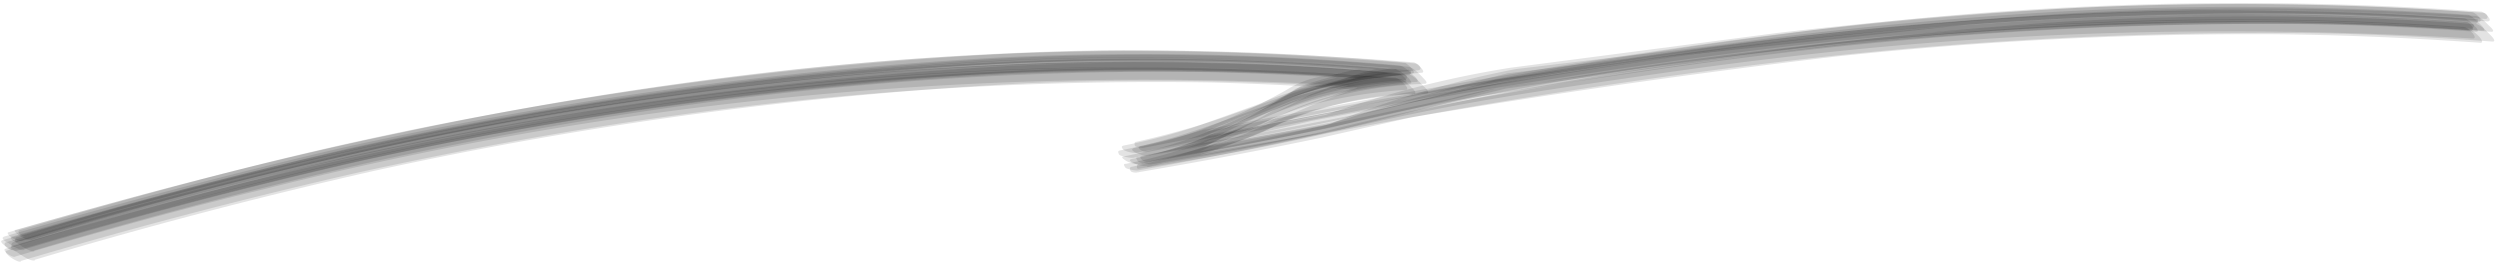 <svg id="_イヤー_2" xmlns="http://www.w3.org/2000/svg" viewBox="0 0 409 43"><path style="opacity:.11;" d="M2.8 41a900 900 0 0 1 55.3-14.5 655.4 655.4 0 0 1 107.5-14.4 512.5 512.5 0 0 1 65 1.5l-2.2-2.3a73 73 0 0 0-16.4 3.2 88.6 88.6 0 0 1-15 8 58.5 58.5 0 0 1-11.8 3.5c-1.4.3 1.8 1.3 2.3 1.2 10.3-1.7 20.6-3.6 30.8-5.8l28-6.9 14.5-2c10.2-1.4 20.4-2.8 30.6-4a680.5 680.5 0 0 1 79.7-4.6c11.3 0 22.7.5 34 1.3.7 0-.2-.9-.2-.9-.4-.4-1.2-1.3-1.9-1.3a552.1 552.1 0 0 0-66.6-.5 738 738 0 0 0-69.7 7L246.6 12a478.9 478.9 0 0 0-30.1 8.6c-10.4 2-20.9 3.7-31.3 5.5l2.6 1.2c2.1-.4 4.2-1 6.2-1.8l9.4-4.6c4.6-2.4 9.4-4.1 14.4-5.3 4.3-1 8.5-1.5 12.8-1.9.7 0-.1-.8-.2-1-.5-.4-1.3-1.2-2-1.3a479.8 479.8 0 0 0-65.2-1.2c-18.5.8-36.9 2.6-55.2 5.2C90.4 17.8 73 21 55.6 25 37 29 18.7 34 .4 39.3c-.6.2.3.8.4.9.4.3 1.5 1 2 .8Z"/><path style="opacity:.11;" d="M3.4 39.5A776 776 0 0 1 88.2 19c31-5.3 62.3-8.9 93.7-9l16.3.1c10.9.2 21.8.9 32.7 1.9l-1.3-1.7c-4 .3-7.8 1-11.7 2-2.7.2-5.2 1-7.4 2.4a99.5 99.5 0 0 1-13.2 6.2 64 64 0 0 1-11.7 3.3c-1.4.4 1.6 1.4 2.1 1.3 10.2-1.7 20.4-3.6 30.5-5.7l15-3.5c14.3-3.3 28.7-5.8 43.2-7.5 7.7-1 15.4-2 23-2.8a636.2 636.2 0 0 1 72-3.8c11.3.1 22.7.6 34 1.4 1.2 0-.4-1.6-1-1.6a553.2 553.2 0 0 0-66.7-.6c-15.7.8-31.4 2.2-47 4l-23 3-20.7 2.7a169.1 169.1 0 0 0-30.1 7.7c-10.5 2-20.9 3.8-31.3 5.5l2.4 1.2c2-.6 4.2-1 6-1.7 4.2-1.5 8.1-3.8 12.1-5.6 3.2-1.4 6.2-2.7 9.5-3.6 5.2-1.3 10.2-2 15.5-2.6.8-.1-.9-1.6-1.2-1.7-11-.8-22-1.6-32.9-1.8a508.6 508.6 0 0 0-72.3 3.5 642.4 642.4 0 0 0-60.7 10C42.9 26.5 22 32 1.4 38c-.7.2 1.4 1.6 2 1.4Z"/><path style="opacity:.11;" d="M4 40.8a878.8 878.8 0 0 1 55.2-14.5 658.8 658.8 0 0 1 107.4-14.5 512.2 512.2 0 0 1 65 1.6l-2.7-2.7a65 65 0 0 0-16.1 3.4 84.9 84.9 0 0 1-14.9 8 55.2 55.2 0 0 1-11.7 3.6c-.5 0-.3.3-.1.6.2.4 1.7.6 2 .6a906 906 0 0 0 31.1-5.7l14.8-3.6c21.8-5.1 44-7.9 66.2-10.3a642.9 642.9 0 0 1 72-3.7c11.3.1 22.6.6 34 1.4.7 0-.4-1-.4-1-.5-.5-1.5-1.6-2.2-1.6a553 553 0 0 0-66.7-.5 723 723 0 0 0-47 4.3c-7.5 1-15 2-22.6 2.8L248 11.3c-10.4 2-20.6 5-30.5 9-10.4 1.8-20.8 3.7-31.3 5.4l2 1.2a22 22 0 0 0 6.4-1.8l13.9-6.6c3.3-1.5 6.7-2.6 10.3-3.3 4.2-.9 8.5-1.5 12.9-1.8.7 0-.3-1-.4-1-.6-.6-1.6-1.6-2.4-1.7a475 475 0 0 0-65.3-1.3A672.3 672.3 0 0 0 55.9 24.2 1031 1031 0 0 0 .7 38.7c-.8.3.5 1 .6 1 .5.4 2 1.4 2.6 1.2Z"/><path style="opacity:.11;" d="M5.7 42.5A856.2 856.2 0 0 1 61 28a654.7 654.7 0 0 1 107.4-14.4 512 512 0 0 1 65 1.6l-3.2-3c-3 .6-5.6 1-8.3 2.2l-7.7 3-10.5 4.5c-5.6 2.2-11.6 3.5-17.4 4.9-.3 0-.5.9 0 .8 10.4-1.6 20.7-3.5 30.9-5.8a1000.6 1000.6 0 0 1 76.7-12 671.3 671.3 0 0 1 79.9-4.4c11.3 0 22.7.6 34 1.4.8 0-.5-1.2-.4-1.1-.6-.6-1.7-1.8-2.5-1.8a543.4 543.4 0 0 0-66.6-.4 765 765 0 0 0-91.7 11.6c-9.7 1.8-19.3 4-28.8 6.4l-31.5 5.3v.8c7-1.6 13.8-3.3 20.3-6a59.4 59.4 0 0 1 26.8-6.3c.8-.1-.5-1.2-.5-1.2-.6-.6-1.8-2-2.7-2a474.7 474.7 0 0 0-65.4-1.3A671 671 0 0 0 57.1 25.6C38.7 30 20.4 35 2 40.2c-.8.2.6 1 .7 1 .6.4 2.2 1.6 3 1.4Z"/><path style="opacity:.11;" d="M5.5 41a870.6 870.6 0 0 1 55.3-14.5c17.4-3.8 34.8-7 52.4-9.4a569.3 569.3 0 0 1 87.3-5.3c10.9.2 21.8.9 32.7 1.9l-3-2.8c-2 0-4 .5-5.8 1-3.4 1.1-6.8 2.3-10.1 3.6a254 254 0 0 1-10 5c-5.7 2.2-11.5 3.9-17.5 5-.7.2.3 1 .8 1 10.2-1.8 20.4-3.6 30.5-5.7 9.8-2.5 19.7-4.5 29.7-5.9 15.3-2.4 30.6-4.7 46-6.5a681.4 681.4 0 0 1 79.8-4.5c11.3 0 22.7.5 34 1.3.8 0-.4-1-.4-1-.5-.5-1.5-1.6-2.3-1.6a545 545 0 0 0-66.6-.4 790.2 790.2 0 0 0-92 11.2c-9.5 1.8-19 4-28.3 6.6-10.4 2-20.8 4-31.2 5.5l.8 1c5.8-1.5 11.6-3.1 17.2-5.3 4.8-2.7 9.9-4.6 15.2-5.8 4.3-1 8.7-1.5 13.1-1.7.8-.1-.4-1-.4-1.1-.6-.6-1.6-1.7-2.5-1.7A475.6 475.6 0 0 0 165 9.5 672.7 672.7 0 0 0 57 24.3 1073 1073 0 0 0 2 38.7c-.8.2.6 1 .7 1 .6.4 2.2 1.6 3 1.4Z"/><path style="opacity:.11;" d="M2.8 39.6a659 659 0 0 1 107.6-24 566 566 0 0 1 87.3-5.3c10.9.3 21.8 1 32.6 2l.2-.9c-4.6.5-9 1.2-13.5 2.4a40 40 0 0 0-10.7 3.1l-10.6 3.8a96 96 0 0 1-11.8 3.1c-.5.1-.4.3-.2.6.3.4 1.8.7 2.2.6 14.6-2.8 29.1-6.2 43.8-8.8C245 13.4 260.4 11 275.8 9l46.6-5c10.7-.8 21.4-1.3 32-1.5H371c11.3.1 22.7.6 34 1.4.3 0 .7-.8.1-.8a559.3 559.3 0 0 0-66.6-.8c-15.7.8-31.3 2.1-47 4-15.3 1.8-30.7 4.1-46 6.6-20.6 3.3-41 7.4-61.5 11l2 1.1c3.9-.8 7.6-2 11.3-3.5l9.7-3.9a65.9 65.9 0 0 1 23.5-5.3c.3 0 .6-.8 0-.8a471.2 471.2 0 0 0-65-1.7 660.2 660.2 0 0 0-162.7 29c-.4 0-.5 1 0 .8Z"/><path style="opacity:.11;" d="M2 40.8a923.6 923.6 0 0 1 55.2-14.4c17.4-3.9 34.8-7 52.4-9.5a569.7 569.7 0 0 1 87.3-5.3c11 .2 21.9.8 32.7 1.8l-.9-1.4c-4 .3-8 1-11.9 1.8a15 15 0 0 0-7.5 2.3 106 106 0 0 1-13.4 6.1c-4 1.5-8 2.6-12.1 3.4-.6.1.3.6.4.7.5.3 1.7.7 2.3.5a738.6 738.6 0 0 0 58.6-12.4l14.7-2c10.2-1.5 20.5-2.9 30.7-4.1a673 673 0 0 1 79.7-4.6c11.3 0 22.6.5 34 1.3 1 0-.2-1.4-.7-1.4a559.2 559.2 0 0 0-66.6-.6 732.4 732.4 0 0 0-70 7l-22.2 3a299 299 0 0 1-29.3 7 1284 1284 0 0 1-31.3 5.6l2.7 1.2c2-.6 4.2-1 6.1-1.7 4-1.5 8-3.8 11.9-5.5a64.3 64.3 0 0 1 25-6.2c.9 0-.6-1.4-.9-1.4a477.9 477.9 0 0 0-65.1-1.4c-18.4.8-36.8 2.5-55 5.1-17.7 2.5-35.1 5.6-52.5 9.5A991 991 0 0 0 1.1 39.6c-1 .3.4 1.4.9 1.3Z"/><path style="opacity:.11;" d="M3.4 42.7a884.3 884.3 0 0 1 55.3-14.5c17.4-3.8 34.8-7 52.4-9.4a570.2 570.2 0 0 1 87.4-5.3c11 .3 21.8.9 32.7 2L229 13c-3.9.4-7.6 1.3-11.2 2.7-3.5 1-6.9 2.3-10.1 4.1a111 111 0 0 1-22.6 7.5c-.3 0-.3.5-.1.7.1.2.8.3 1.1.2 10.1-1.7 20.2-3.6 30.2-5.7l14.6-3.3a1411.2 1411.2 0 0 1 69-9.9 642 642 0 0 1 71.9-3.7c11.4.1 22.7.6 34 1.4.7 0-.2-1-.2-1-.4-.4-1.3-1.3-2-1.3a558 558 0 0 0-113.2 3.9c-15.1 1.9-30.3 4.2-45.3 6.9-9.7 1.6-19.3 3.7-28.9 6.1-10.3 2.1-20.7 4-31 5.7l1 .9a119.8 119.8 0 0 0 22-7.4 43 43 0 0 1 10.1-3.6 78 78 0 0 1 13-1.8c.7 0-.2-1-.3-1-.4-.5-1.3-1.4-2-1.5a472.3 472.3 0 0 0-65.2-1.2c-18.4.8-36.8 2.6-55 5.2a670 670 0 0 0-52.5 9.6C37.7 30.7 19.4 35.8 1.1 41c-.8.3 1.7 2 2.3 1.8Z"/><path style="opacity:.11;" d="M5 39.3a657.6 657.6 0 0 1 138.8-27.4 469.9 469.9 0 0 1 88.6 0l-1.4-1.7c-3.9.5-7.7 1.4-11.4 2.8a85 85 0 0 0-10.6 3.8 121.9 121.9 0 0 1-22.4 7.1c-.9.2.4 1 .9 1 20-3.7 39.9-8.1 59.9-11.4 15.3-2.6 30.5-4.9 45.9-6.7a666.3 666.3 0 0 1 79.6-4.6c11.4 0 22.7.5 34 1.3 1.2 0-.5-1.6-1-1.6a553.2 553.2 0 0 0-113.6 3.6 850.6 850.6 0 0 0-74.8 12.9c-10.3 2-20.6 3.8-31 5.5l1 1a127.6 127.6 0 0 0 21.8-7.3 74.7 74.7 0 0 1 23.3-5.7c.9-.1-1-1.7-1.3-1.7a645.1 645.1 0 0 0-49.5-2c-18.6.3-37.3 1.5-55.9 3.6a640.2 640.2 0 0 0-60.7 10C44 26.1 23.4 31.7 2.6 37.6c-.6.1.3.7.4.8.4.3 1.4 1 2 .8Z"/><path style="opacity:.11;" d="M2.4 42c13.6-4 27.2-7.8 41-11.1A587.8 587.8 0 0 1 230 14.6l-1.7-1.9c-3.9.4-7.7 1.2-11.4 2.3-3.6.7-7 2-10.2 4-3.4 1.8-7 3.3-10.7 4.5a75.3 75.3 0 0 1-11.8 3.3c-.5 0-.3.3-.1.6.2.3 1.6.5 2 .5a796 796 0 0 0 37.4-7.6c12.1-2.8 24.2-4.8 36.5-6.6 10.2-1.5 20.4-3 30.7-4.2 38-4.6 75.3-5.4 113.9-3.2.6 0 0-.8-.1-.9-.4-.4-1-1-1.5-1a553.4 553.4 0 0 0-82.2.6 838.1 838.1 0 0 0-69 8.5c-4.8.5-9.6 1.3-14.3 2.6l-22.2 4.7a419.8 419.8 0 0 1-31 6l1.8 1c4-.7 8-2 11.7-3.7l8.9-4c3.4-1.6 6.9-2.8 10.6-3.6a81 81 0 0 1 12.7-1.8c.9-.1-1.1-1.9-1.7-2-16.3-1-32.6-2-49-1.7a551.5 551.5 0 0 0-94 9.3A705.9 705.9 0 0 0 .9 40.7c-.7.2 1 1.5 1.6 1.3Z"/><path style="opacity:.11;" d="M4.2 38.7a892.5 892.5 0 0 1 55.3-14.5A655.5 655.5 0 0 1 166.9 9.8a505.4 505.4 0 0 1 65.1 1.7l-.3-1.1c-8 1.4-15.9 3.2-23.5 6l-8 2.8c-4.7 1.6-9.4 2.9-14.3 4-.4 0-.3.5-.2.7.2.2 1 .3 1.3.3 20-3.8 39.9-8 60-11.2 15.3-2.5 30.6-4.8 46-6.7a660.3 660.3 0 0 1 79.6-4.6c11.3.2 22.7.6 34 1.4.7 0 .3-1-.3-1a553 553 0 0 0-66.7-.8c-15.7.9-31.3 2.2-47 4.1a993.2 993.2 0 0 0-45.7 6.8c-20.4 3.4-40.7 7.5-61 11l1 1a156 156 0 0 0 16.4-5.2l5.2-2c7.5-3 15.4-4.8 23.5-5.5.8-.1.2-1-.3-1.1a474.4 474.4 0 0 0-65.3-1.7A658.4 658.4 0 0 0 58.6 23.1c-18.6 4.1-37 9.2-55.2 14.5-1 .2.3 1.3.8 1.1Z"/><path style="opacity:.11;" d="M2.2 40.4a659 659 0 0 1 107.5-24 566 566 0 0 1 87.4-5.3c10.9.3 21.8 1 32.7 2v-.9a119.6 119.6 0 0 0-24 5.5c-3.5 1.3-7 2.6-10.7 3.8a94.8 94.8 0 0 1-11.8 3.1c-.5.1-.4.3-.2.7.3.3 2 .6 2.4.5 9.7-1.7 19.4-3.7 29-6a1104.1 1104.1 0 0 1 76.2-12 667 667 0 0 1 79.6-4.5c11.4.1 22.7.6 34 1.4.4 0 .7-.8.1-.8a551 551 0 0 0-66.6-.8 704 704 0 0 0-47 4c-15.4 1.8-30.7 4.1-46 6.6-20.6 3.2-41 7.5-61.5 11l2.2 1.1c3.9-.8 7.7-2 11.3-3.5a1612.8 1612.8 0 0 0 14.5-5.8c6-1.9 12.2-3 18.5-3.4.4 0 .6-.8 0-.9a477.2 477.2 0 0 0-65-1.6c-18.4.8-36.8 2.5-55 5-36.6 5-72.4 13.4-107.6 24-.4.1-.5 1 0 .8Z"/><path style="fill:none;" d="M0 0h409v43H0z"/></svg>